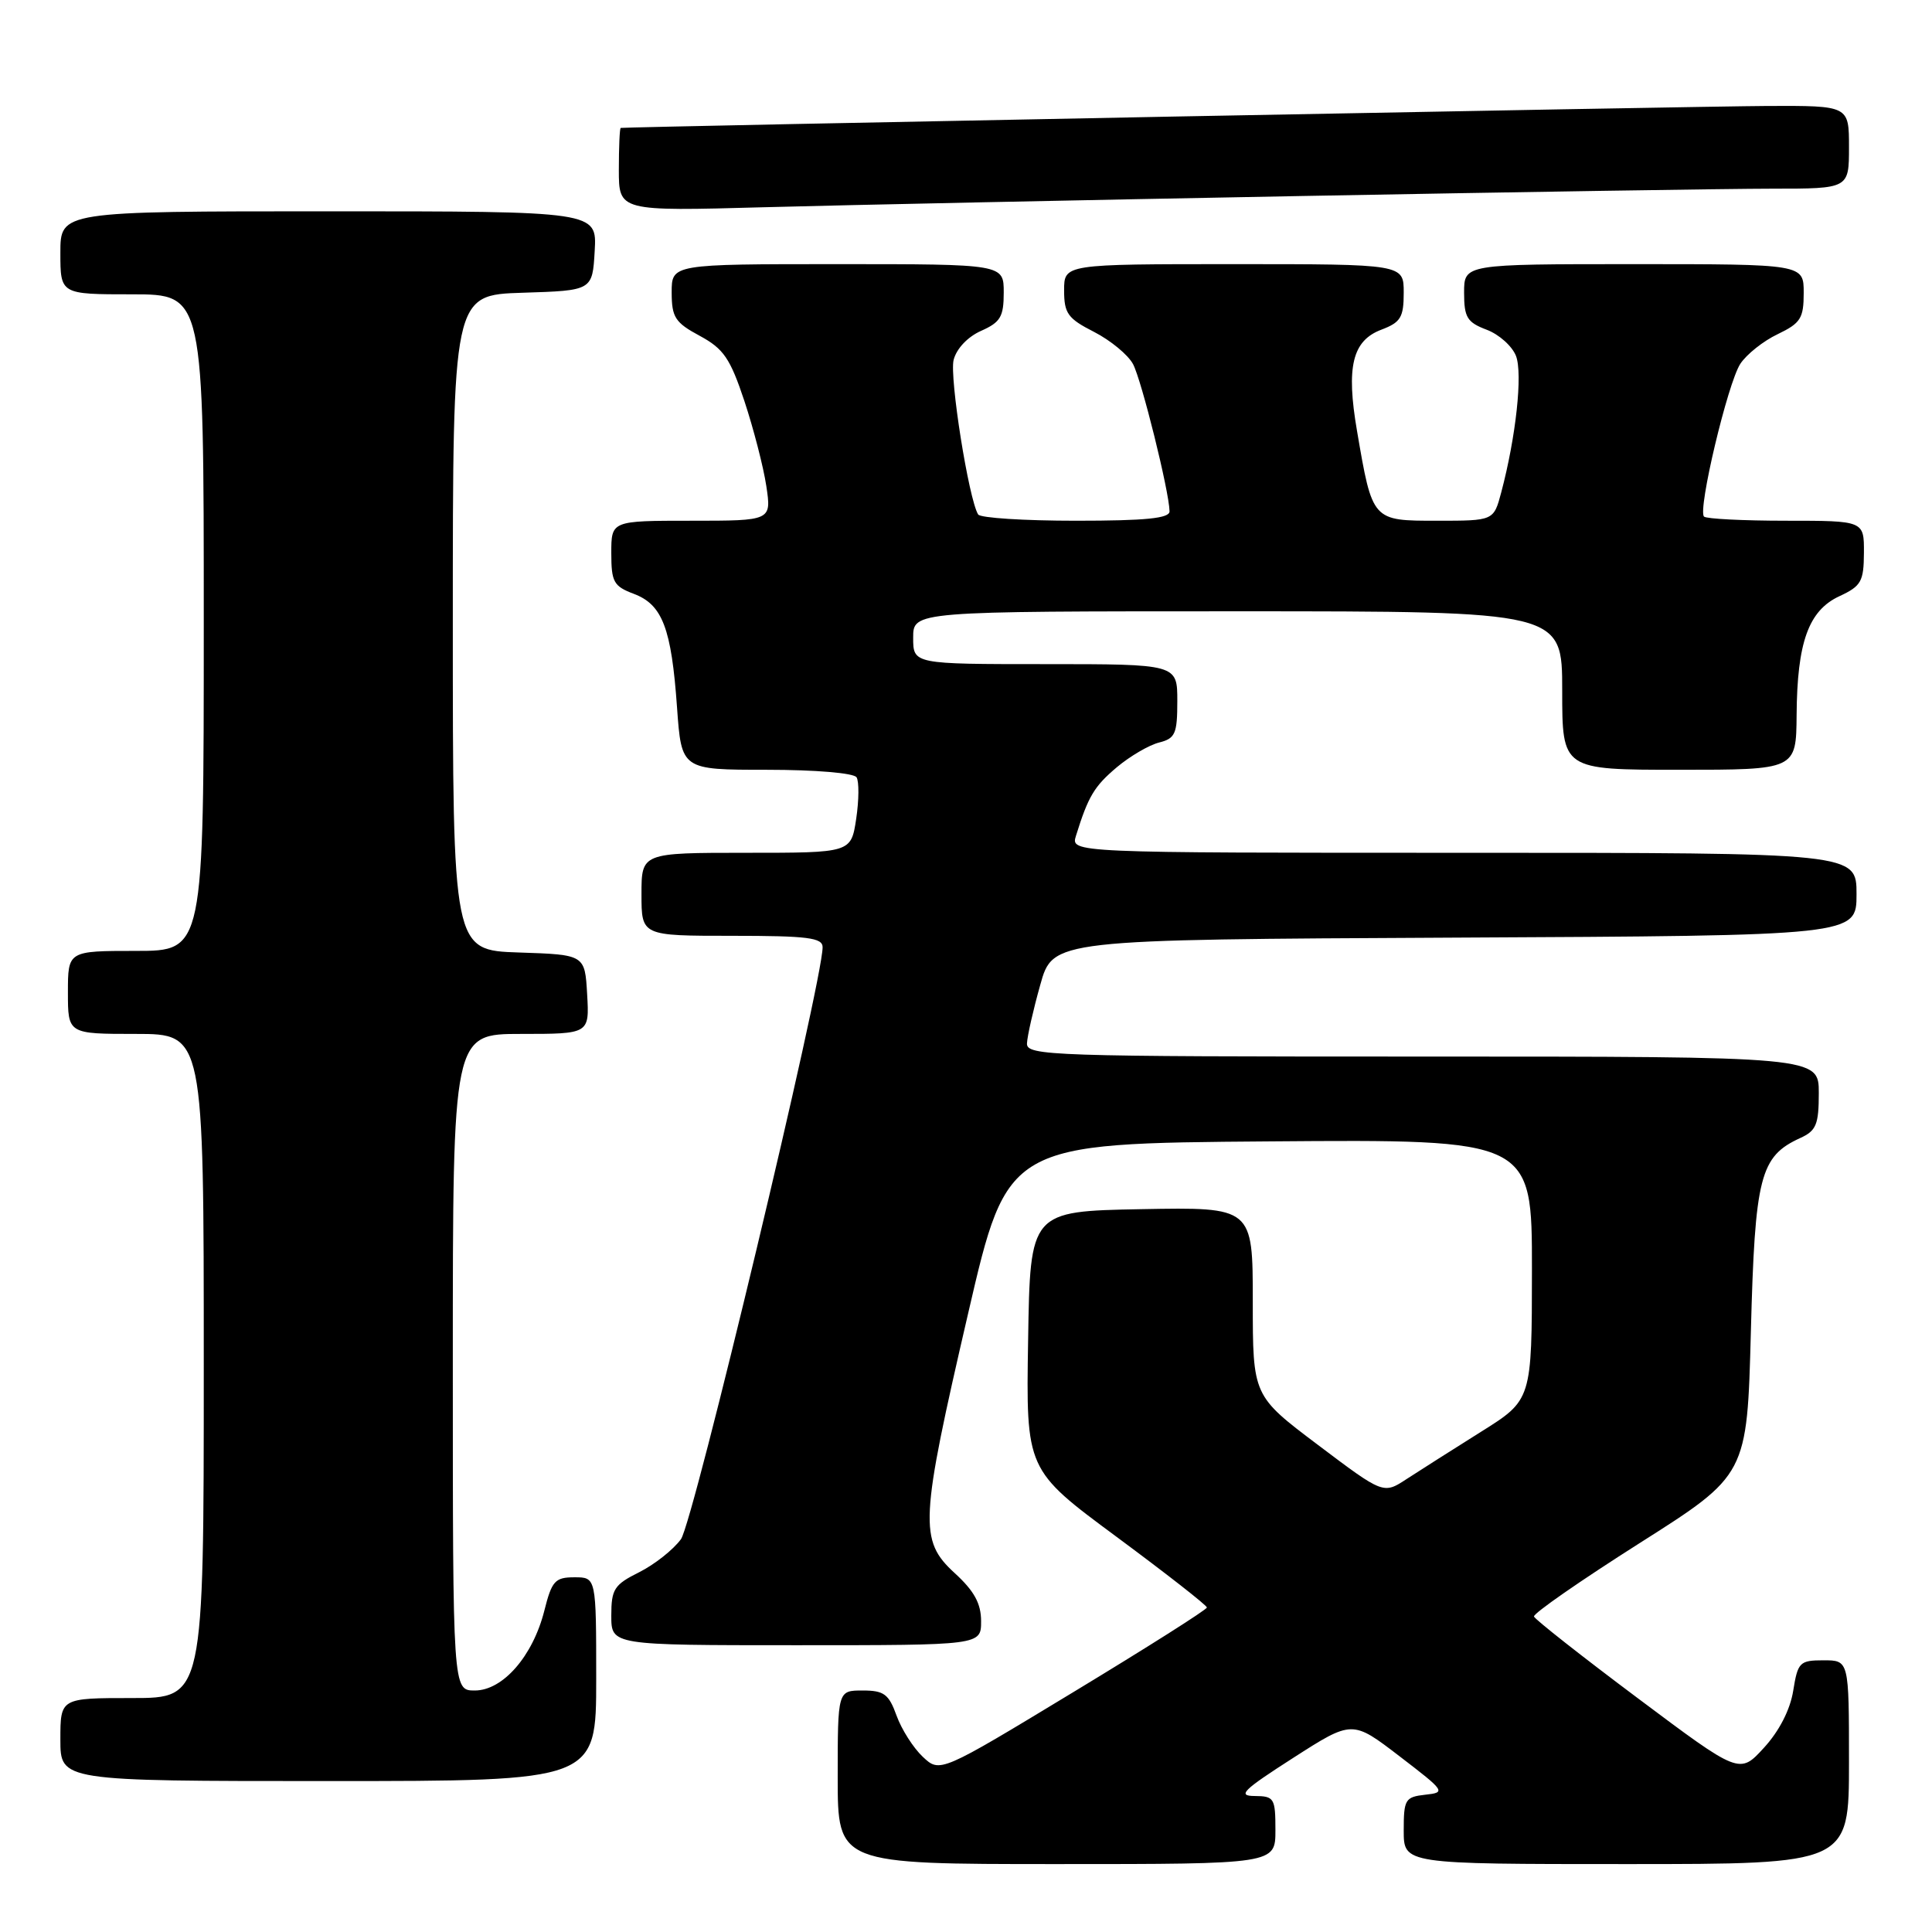 <?xml version="1.0" encoding="UTF-8" standalone="no"?>
<!DOCTYPE svg PUBLIC "-//W3C//DTD SVG 1.1//EN" "http://www.w3.org/Graphics/SVG/1.1/DTD/svg11.dtd" >
<svg xmlns="http://www.w3.org/2000/svg" xmlns:xlink="http://www.w3.org/1999/xlink" version="1.1" viewBox="0 0 256 256">
 <g >
 <path fill="currentColor"
d=" M 169.00 242.50 C 169.00 238.26 168.84 238.00 166.25 237.98 C 163.91 237.97 164.68 237.21 171.34 232.94 C 179.18 227.91 179.18 227.91 185.44 232.71 C 191.51 237.36 191.62 237.51 188.85 237.81 C 186.19 238.11 186.00 238.43 186.00 242.56 C 186.00 247.00 186.00 247.00 215.50 247.00 C 245.00 247.00 245.00 247.00 245.00 233.50 C 245.00 220.00 245.00 220.00 241.63 220.00 C 238.46 220.00 238.22 220.25 237.61 224.03 C 237.21 226.55 235.75 229.39 233.73 231.59 C 230.50 235.12 230.50 235.12 217.00 225.01 C 209.57 219.45 203.39 214.58 203.26 214.20 C 203.13 213.81 209.43 209.44 217.26 204.47 C 231.50 195.44 231.50 195.44 232.00 176.42 C 232.54 155.84 233.21 153.23 238.55 150.79 C 240.66 149.83 241.00 149.00 241.00 144.84 C 241.00 140.00 241.00 140.00 188.50 140.00 C 139.14 140.00 136.00 139.90 136.08 138.25 C 136.12 137.29 136.91 133.80 137.84 130.50 C 139.51 124.50 139.51 124.50 192.76 124.24 C 246.00 123.98 246.00 123.98 246.00 118.49 C 246.00 113.00 246.00 113.00 193.93 113.00 C 141.87 113.00 141.87 113.00 142.57 110.75 C 144.20 105.51 144.99 104.19 147.99 101.66 C 149.73 100.20 152.24 98.73 153.58 98.39 C 155.73 97.85 156.00 97.23 156.00 92.89 C 156.00 88.00 156.00 88.00 138.50 88.00 C 121.00 88.00 121.00 88.00 121.00 84.50 C 121.00 81.00 121.00 81.00 164.00 81.00 C 207.00 81.00 207.00 81.00 207.00 91.50 C 207.00 102.00 207.00 102.00 222.50 102.00 C 238.00 102.00 238.00 102.00 238.06 94.75 C 238.13 85.10 239.64 80.90 243.73 79.00 C 246.62 77.66 246.96 77.05 246.98 73.25 C 247.00 69.00 247.00 69.00 236.67 69.00 C 230.98 69.00 226.09 68.75 225.79 68.45 C 224.93 67.60 228.93 50.77 230.60 48.21 C 231.43 46.95 233.65 45.18 235.55 44.28 C 238.59 42.82 239.00 42.18 239.00 38.81 C 239.00 35.00 239.00 35.00 216.50 35.00 C 194.00 35.00 194.00 35.00 194.00 38.78 C 194.00 42.06 194.40 42.71 196.99 43.69 C 198.64 44.31 200.38 45.88 200.88 47.17 C 201.78 49.54 200.87 57.91 198.92 65.25 C 197.92 69.00 197.92 69.00 190.44 69.00 C 181.80 69.00 181.86 69.07 179.81 57.09 C 178.35 48.60 179.19 45.13 183.05 43.68 C 185.60 42.71 186.00 42.05 186.00 38.78 C 186.00 35.00 186.00 35.00 163.50 35.00 C 141.00 35.00 141.00 35.00 141.00 38.48 C 141.00 41.53 141.49 42.21 144.97 43.98 C 147.15 45.10 149.47 47.01 150.13 48.24 C 151.26 50.35 154.92 65.09 154.97 67.75 C 154.99 68.68 151.86 69.00 142.56 69.00 C 135.72 69.00 129.89 68.63 129.61 68.17 C 128.36 66.15 125.79 49.96 126.36 47.69 C 126.74 46.20 128.22 44.63 130.00 43.84 C 132.57 42.70 133.00 41.97 133.00 38.76 C 133.00 35.00 133.00 35.00 111.00 35.00 C 89.00 35.00 89.00 35.00 89.00 38.75 C 89.01 42.05 89.45 42.74 92.72 44.50 C 95.88 46.21 96.75 47.47 98.64 53.15 C 99.85 56.81 101.16 61.87 101.54 64.40 C 102.23 69.00 102.23 69.00 91.61 69.00 C 81.00 69.00 81.00 69.00 81.00 73.28 C 81.00 77.12 81.31 77.68 83.99 78.69 C 87.78 80.12 88.97 83.25 89.71 93.74 C 90.30 102.00 90.30 102.00 101.59 102.00 C 108.06 102.00 113.15 102.43 113.50 103.00 C 113.84 103.55 113.82 106.03 113.45 108.50 C 112.77 113.00 112.77 113.00 98.89 113.00 C 85.00 113.00 85.00 113.00 85.00 118.50 C 85.00 124.00 85.00 124.00 97.00 124.00 C 107.04 124.00 109.00 124.25 109.00 125.51 C 109.00 130.09 91.86 201.72 90.23 203.95 C 89.21 205.35 86.71 207.32 84.69 208.33 C 81.38 209.98 81.00 210.57 81.00 214.08 C 81.00 218.00 81.00 218.00 105.50 218.00 C 130.00 218.00 130.00 218.00 130.00 214.82 C 130.00 212.47 129.09 210.81 126.50 208.44 C 121.76 204.09 121.88 201.65 128.29 174.00 C 133.50 151.50 133.50 151.50 168.25 151.24 C 203.00 150.97 203.00 150.97 202.99 168.24 C 202.98 185.50 202.98 185.50 196.24 189.72 C 192.53 192.05 188.11 194.86 186.40 195.97 C 183.31 198.00 183.31 198.00 174.65 191.47 C 166.00 184.95 166.00 184.95 166.00 172.45 C 166.00 159.95 166.00 159.95 151.25 160.22 C 136.50 160.50 136.50 160.50 136.23 177.63 C 135.95 194.76 135.95 194.76 147.94 203.63 C 154.53 208.51 159.92 212.72 159.92 213.00 C 159.92 213.28 151.96 218.32 142.23 224.21 C 124.55 234.92 124.55 234.92 122.28 232.79 C 121.03 231.62 119.46 229.16 118.80 227.33 C 117.77 224.47 117.13 224.00 114.30 224.00 C 111.00 224.00 111.00 224.00 111.00 235.50 C 111.00 247.00 111.00 247.00 140.00 247.00 C 169.00 247.00 169.00 247.00 169.00 242.50 Z  M 79.00 222.50 C 79.00 209.00 79.00 209.00 76.12 209.00 C 73.55 209.00 73.12 209.47 72.13 213.41 C 70.61 219.44 66.64 224.00 62.91 224.00 C 60.00 224.00 60.00 224.00 60.00 180.50 C 60.00 137.00 60.00 137.00 69.05 137.00 C 78.10 137.00 78.10 137.00 77.80 131.75 C 77.50 126.50 77.50 126.50 68.75 126.21 C 60.00 125.92 60.00 125.92 60.00 82.50 C 60.00 39.08 60.00 39.08 69.25 38.79 C 78.50 38.50 78.50 38.50 78.80 33.25 C 79.10 28.00 79.10 28.00 43.55 28.00 C 8.00 28.00 8.00 28.00 8.00 33.50 C 8.00 39.00 8.00 39.00 17.50 39.00 C 27.00 39.00 27.00 39.00 27.00 82.50 C 27.00 126.00 27.00 126.00 18.00 126.00 C 9.00 126.00 9.00 126.00 9.00 131.50 C 9.00 137.00 9.00 137.00 18.00 137.00 C 27.00 137.00 27.00 137.00 27.00 181.00 C 27.00 225.00 27.00 225.00 17.50 225.00 C 8.00 225.00 8.00 225.00 8.00 230.50 C 8.00 236.00 8.00 236.00 43.50 236.00 C 79.00 236.00 79.00 236.00 79.00 222.50 Z  M 172.60 25.97 C 201.26 25.44 229.28 25.00 234.85 25.00 C 245.00 25.00 245.00 25.00 245.00 19.50 C 245.00 14.00 245.00 14.00 234.25 14.04 C 225.46 14.07 83.09 16.80 82.25 16.95 C 82.11 16.98 82.00 19.47 82.00 22.49 C 82.00 27.99 82.00 27.99 101.25 27.46 C 111.84 27.17 143.95 26.50 172.60 25.97 Z "/>
</g>
</svg>